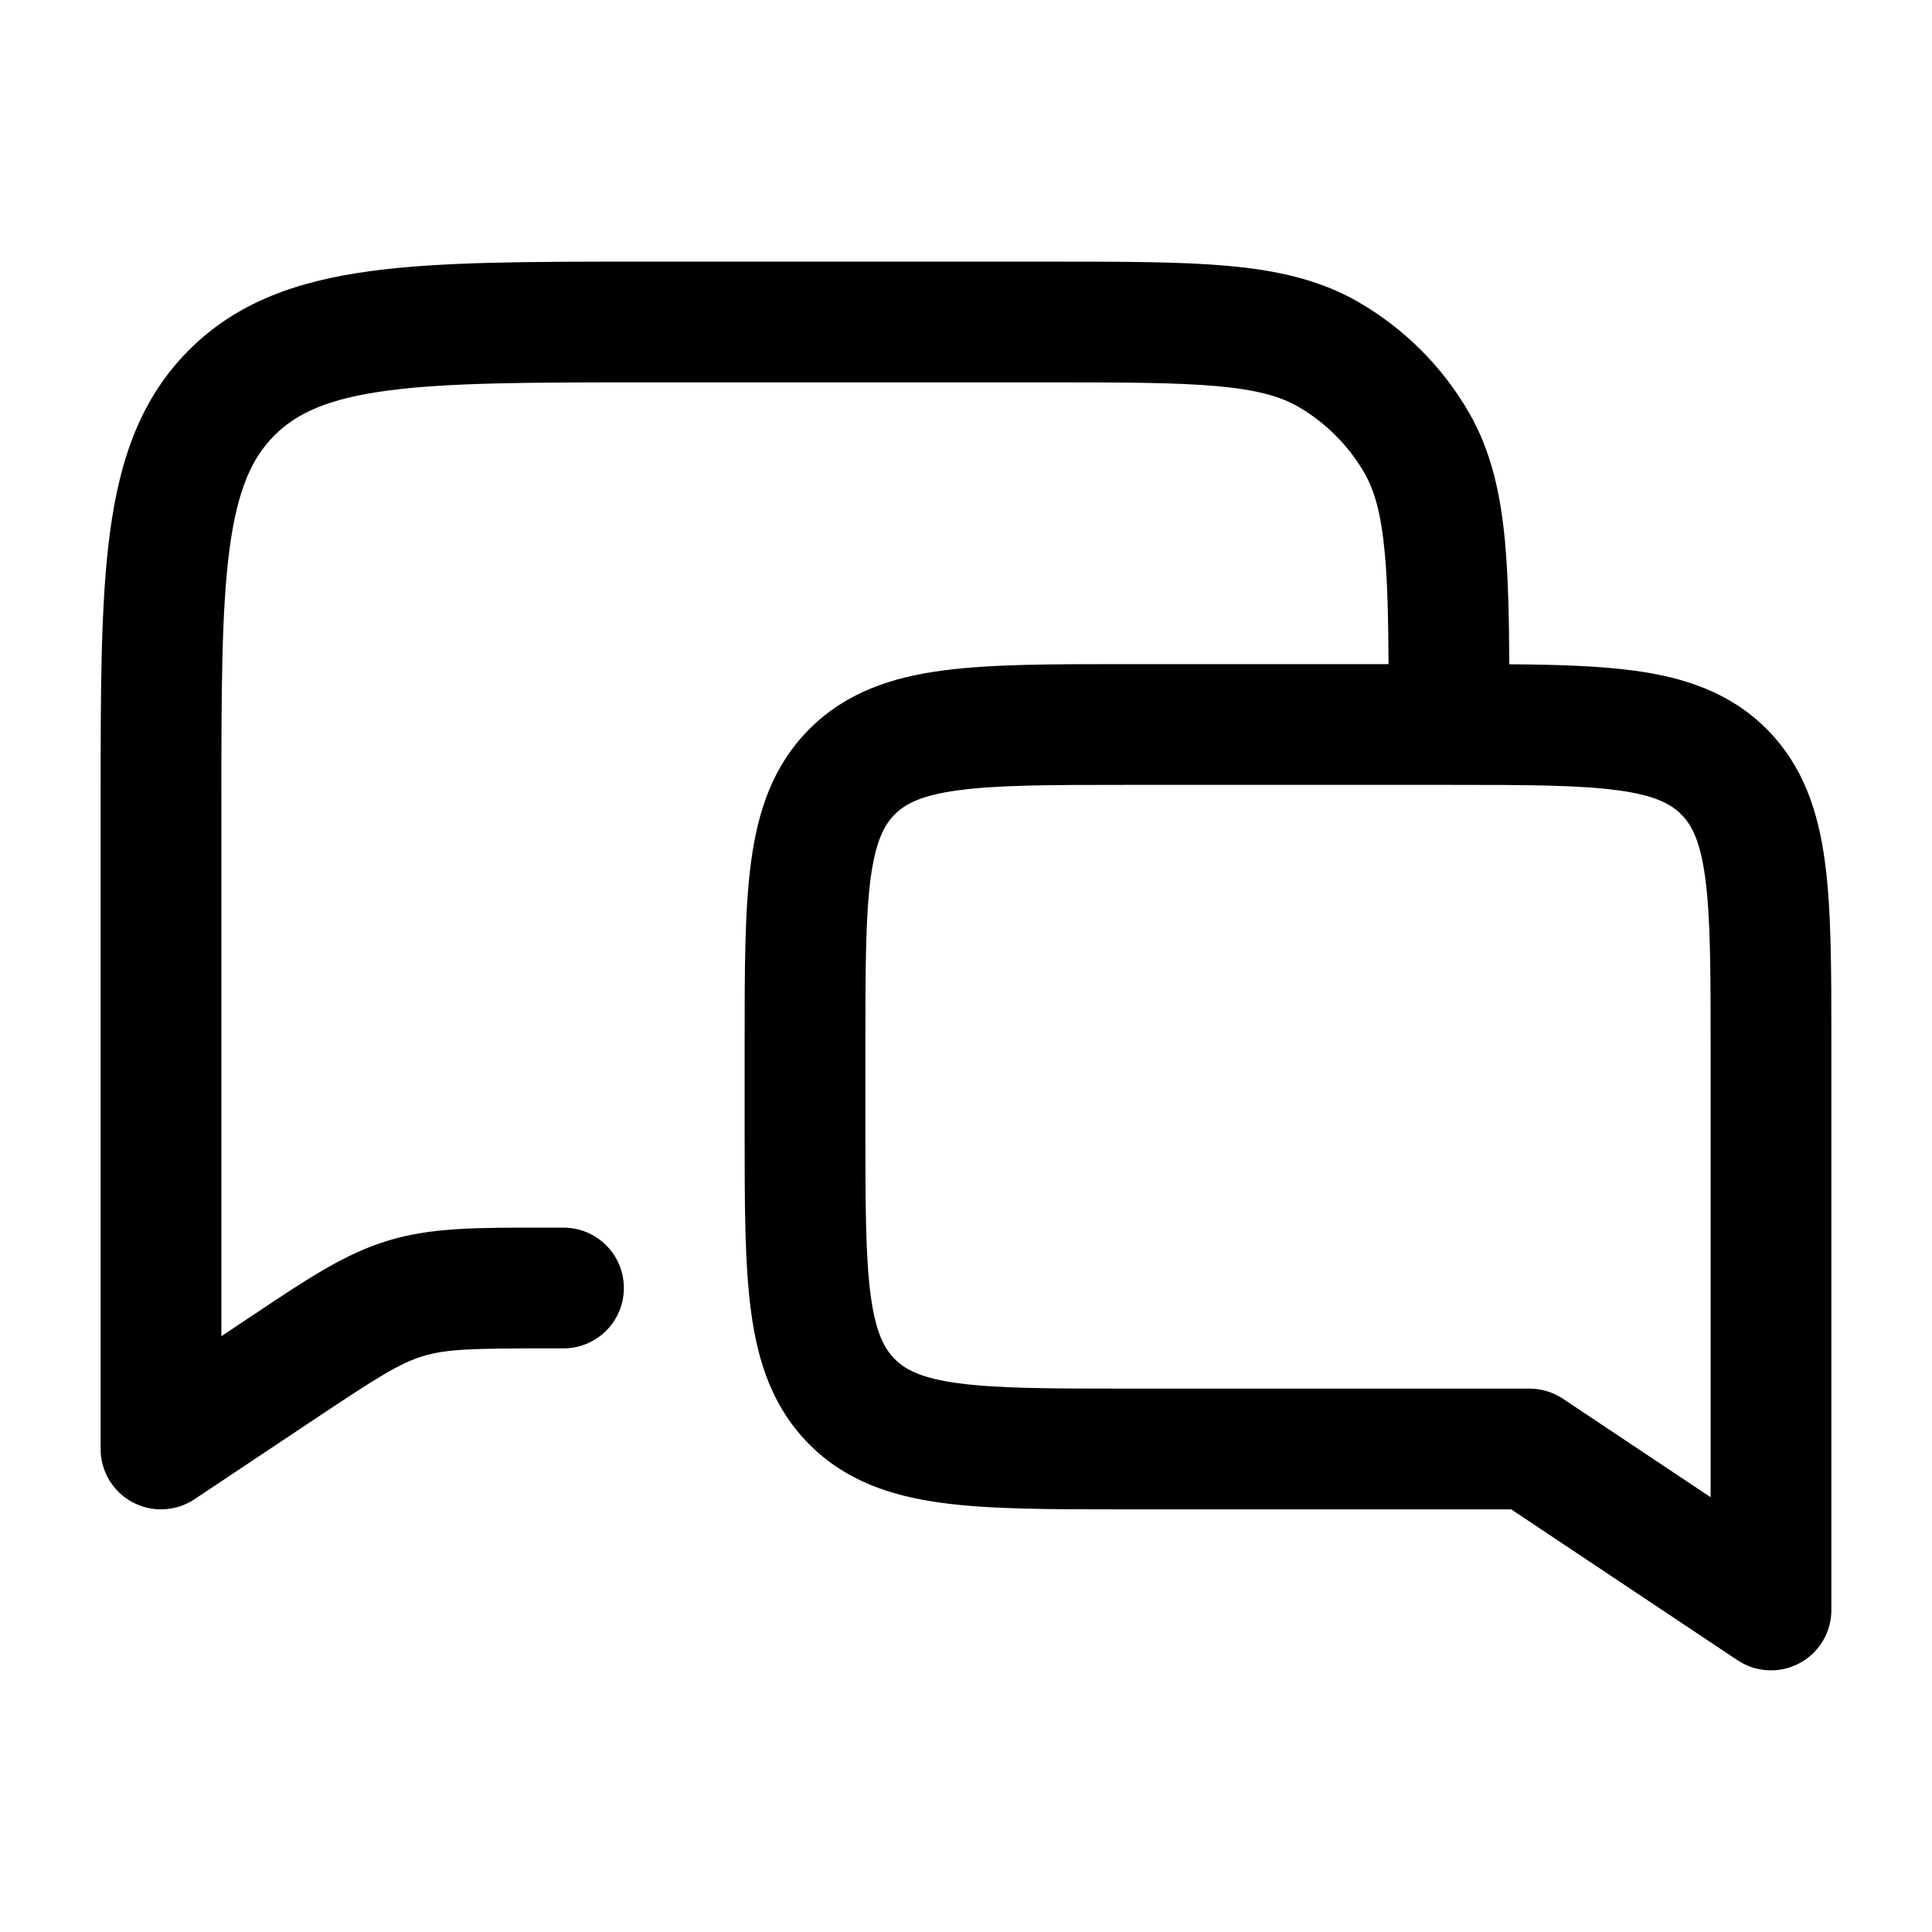<svg width="24" height="24" viewBox="0 0 24 24" fill="none" xmlns="http://www.w3.org/2000/svg">
<path fill-rule="evenodd" clip-rule="evenodd" d="M8 3.25H7.945C6.578 3.25 5.475 3.25 4.608 3.367C3.708 3.488 2.95 3.746 2.348 4.348C1.746 4.95 1.488 5.708 1.367 6.608C1.25 7.475 1.25 8.578 1.25 9.945V10V18C1.25 18.277 1.402 18.531 1.646 18.661C1.89 18.792 2.186 18.777 2.416 18.624L3.904 17.632C4.691 17.107 4.962 16.936 5.256 16.846C5.551 16.757 5.871 16.75 6.817 16.75H7C7.414 16.75 7.75 16.414 7.75 16C7.75 15.586 7.414 15.25 7 15.25H6.817L6.713 15.25C5.911 15.25 5.355 15.249 4.822 15.411C4.289 15.572 3.826 15.881 3.159 16.326L3.072 16.384L2.75 16.599V10C2.75 8.565 2.752 7.563 2.853 6.808C2.952 6.074 3.132 5.686 3.409 5.409C3.686 5.132 4.074 4.952 4.808 4.853C5.563 4.752 6.565 4.75 8 4.75H13C13.948 4.75 14.61 4.751 15.122 4.797C15.624 4.843 15.91 4.927 16.125 5.051C16.467 5.249 16.751 5.533 16.949 5.875C17.073 6.09 17.157 6.375 17.203 6.878C17.236 7.243 17.246 7.684 17.249 8.25H14L13.948 8.25C13.05 8.25 12.3 8.25 11.706 8.33C11.078 8.414 10.511 8.6 10.056 9.055C9.6 9.511 9.414 10.078 9.33 10.706C9.25 11.3 9.25 12.05 9.25 12.948L9.25 13V14L9.25 14.052C9.25 14.95 9.25 15.7 9.33 16.294C9.414 16.922 9.6 17.489 10.056 17.945C10.511 18.4 11.078 18.586 11.706 18.67C12.3 18.75 13.05 18.75 13.948 18.75H13.948L14 18.75H18.773L21.584 20.624C21.814 20.777 22.11 20.792 22.354 20.661C22.598 20.531 22.75 20.277 22.75 20V13L22.75 12.948V12.948C22.75 12.05 22.75 11.3 22.67 10.706C22.586 10.078 22.4 9.511 21.945 9.055C21.489 8.6 20.922 8.414 20.294 8.33C19.861 8.272 19.345 8.256 18.749 8.252C18.746 7.666 18.735 7.168 18.697 6.742C18.642 6.136 18.525 5.606 18.248 5.125C17.919 4.555 17.445 4.082 16.875 3.752C16.394 3.475 15.864 3.358 15.258 3.303C14.669 3.25 13.94 3.25 13.036 3.25H13H8ZM18 9.75H14C13.036 9.75 12.388 9.752 11.905 9.817C11.444 9.879 11.246 9.986 11.116 10.116C10.986 10.246 10.879 10.444 10.816 10.905C10.752 11.388 10.75 12.036 10.75 13V14C10.75 14.964 10.752 15.612 10.816 16.095C10.879 16.556 10.986 16.754 11.116 16.884C11.246 17.014 11.444 17.121 11.905 17.183C12.388 17.248 13.036 17.25 14 17.25H19C19.148 17.25 19.293 17.294 19.416 17.376L21.25 18.599V13C21.25 12.036 21.248 11.388 21.183 10.905C21.121 10.444 21.014 10.246 20.884 10.116C20.754 9.986 20.556 9.879 20.095 9.817C19.612 9.752 18.964 9.75 18 9.75Z" fill="black"/>
</svg>
